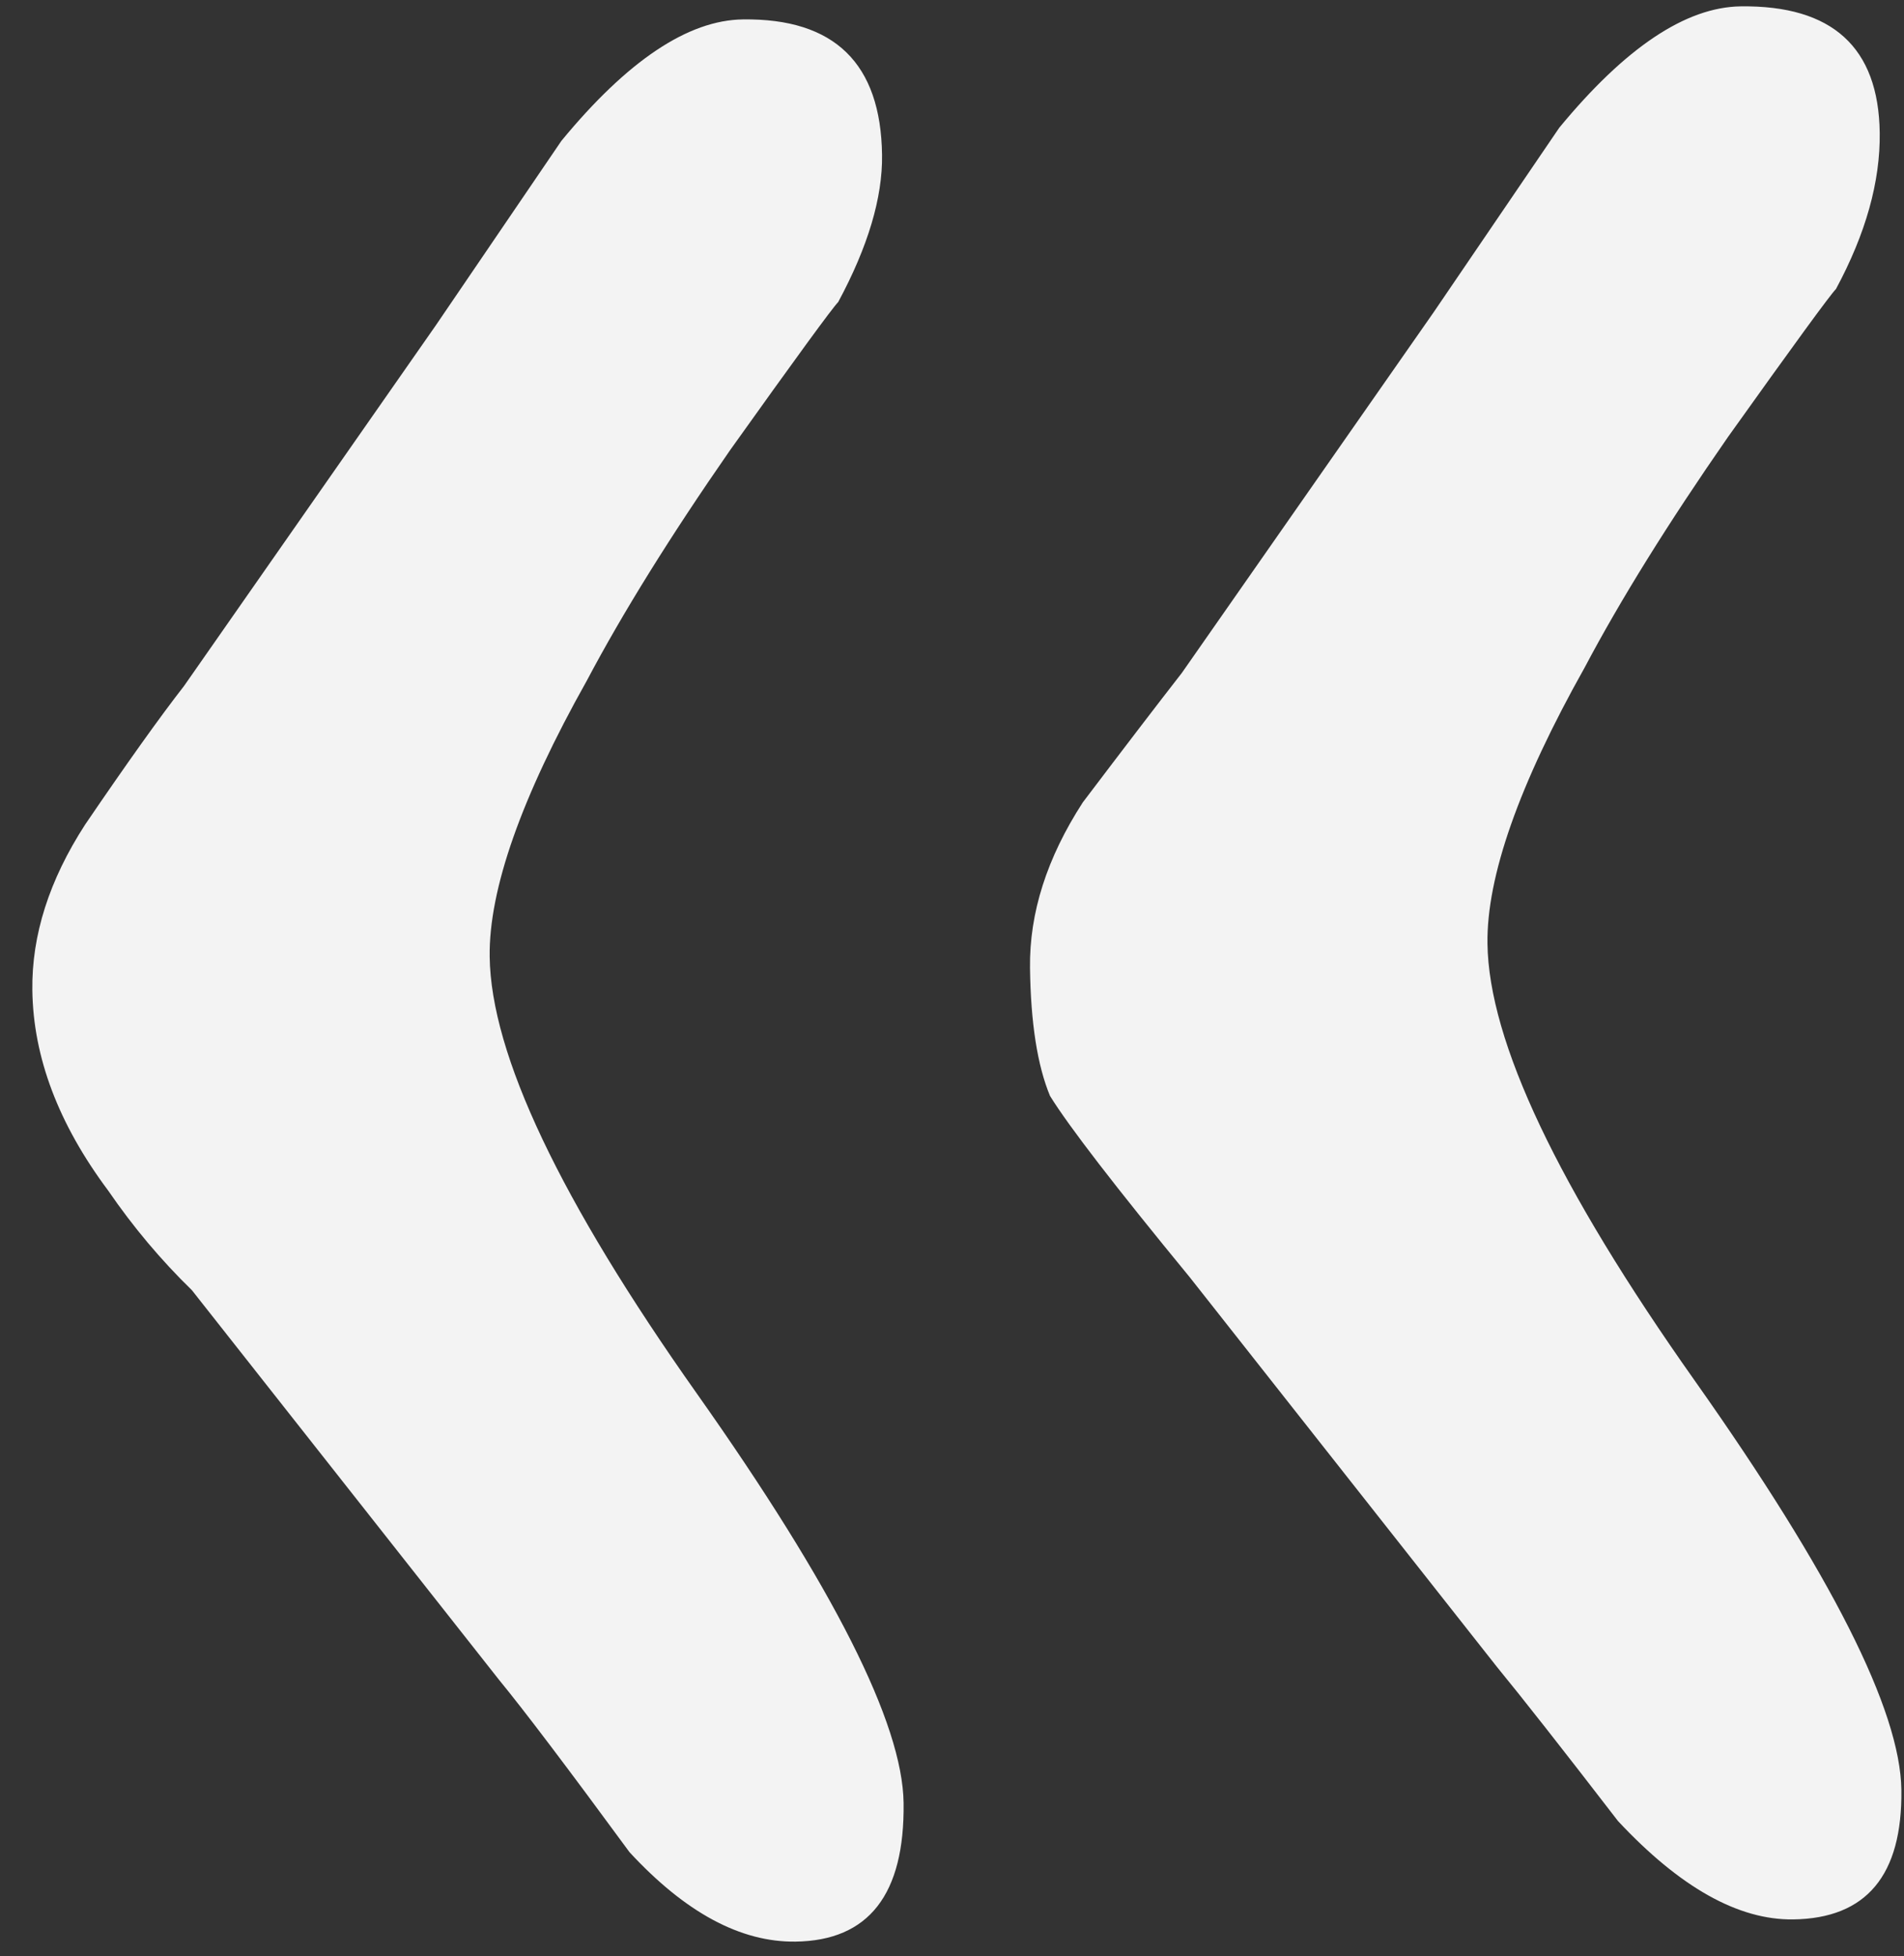 <svg width="73" height="75" viewBox="0 0 73 75" fill="none" xmlns="http://www.w3.org/2000/svg">
<rect x="0" y="0" width="73" height="75" fill="#333333" stroke="none"/>
<path d="M7.055 26.299L16.703 12.482C18.31 10.121 19.918 7.76 21.525 5.399C24.059 2.323 26.379 0.772 28.485 0.744C31.994 0.698 33.772 2.43 33.818 5.94C33.84 7.578 33.279 9.457 32.137 11.579C31.906 11.816 30.526 13.706 27.998 17.249C25.701 20.555 23.868 23.505 22.497 26.097C19.982 30.576 18.741 34.102 18.774 36.676C18.823 40.42 21.471 46.002 26.716 53.422C31.961 60.842 34.604 66.073 34.644 69.115C34.69 72.624 33.309 74.397 30.501 74.434C28.395 74.462 26.274 73.319 24.137 71.007C21.755 67.762 20.088 65.561 19.137 64.403L7.358 49.462C6.172 48.308 5.103 47.035 4.148 45.643C2.243 43.094 1.273 40.532 1.24 37.959C1.212 35.853 1.887 33.738 3.263 31.613C4.87 29.252 6.134 27.481 7.055 26.299ZM45.311 25.799L54.959 11.982C56.566 9.621 58.173 7.26 59.781 4.899C62.315 1.823 64.635 0.272 66.74 0.244C70.25 0.198 72.026 1.813 72.069 5.089C72.094 6.961 71.535 8.957 70.392 11.079C70.161 11.316 68.782 13.206 66.254 16.749C63.957 20.055 62.123 23.005 60.753 25.597C58.238 30.076 56.996 33.602 57.03 36.176C57.079 39.92 59.726 45.502 64.972 52.922C70.217 60.342 72.86 65.573 72.899 68.615C72.942 71.89 71.56 73.546 68.752 73.583C66.646 73.611 64.407 72.353 62.033 69.81C59.891 67.029 58.344 65.061 57.393 63.903L45.613 48.962C42.76 45.489 40.974 43.173 40.257 42.012C39.774 40.848 39.518 39.213 39.491 37.108C39.463 35.002 40.138 32.887 41.514 30.762C43.124 28.635 44.39 26.981 45.311 25.799Z" fill="#F3F3F3"/>
</svg>

